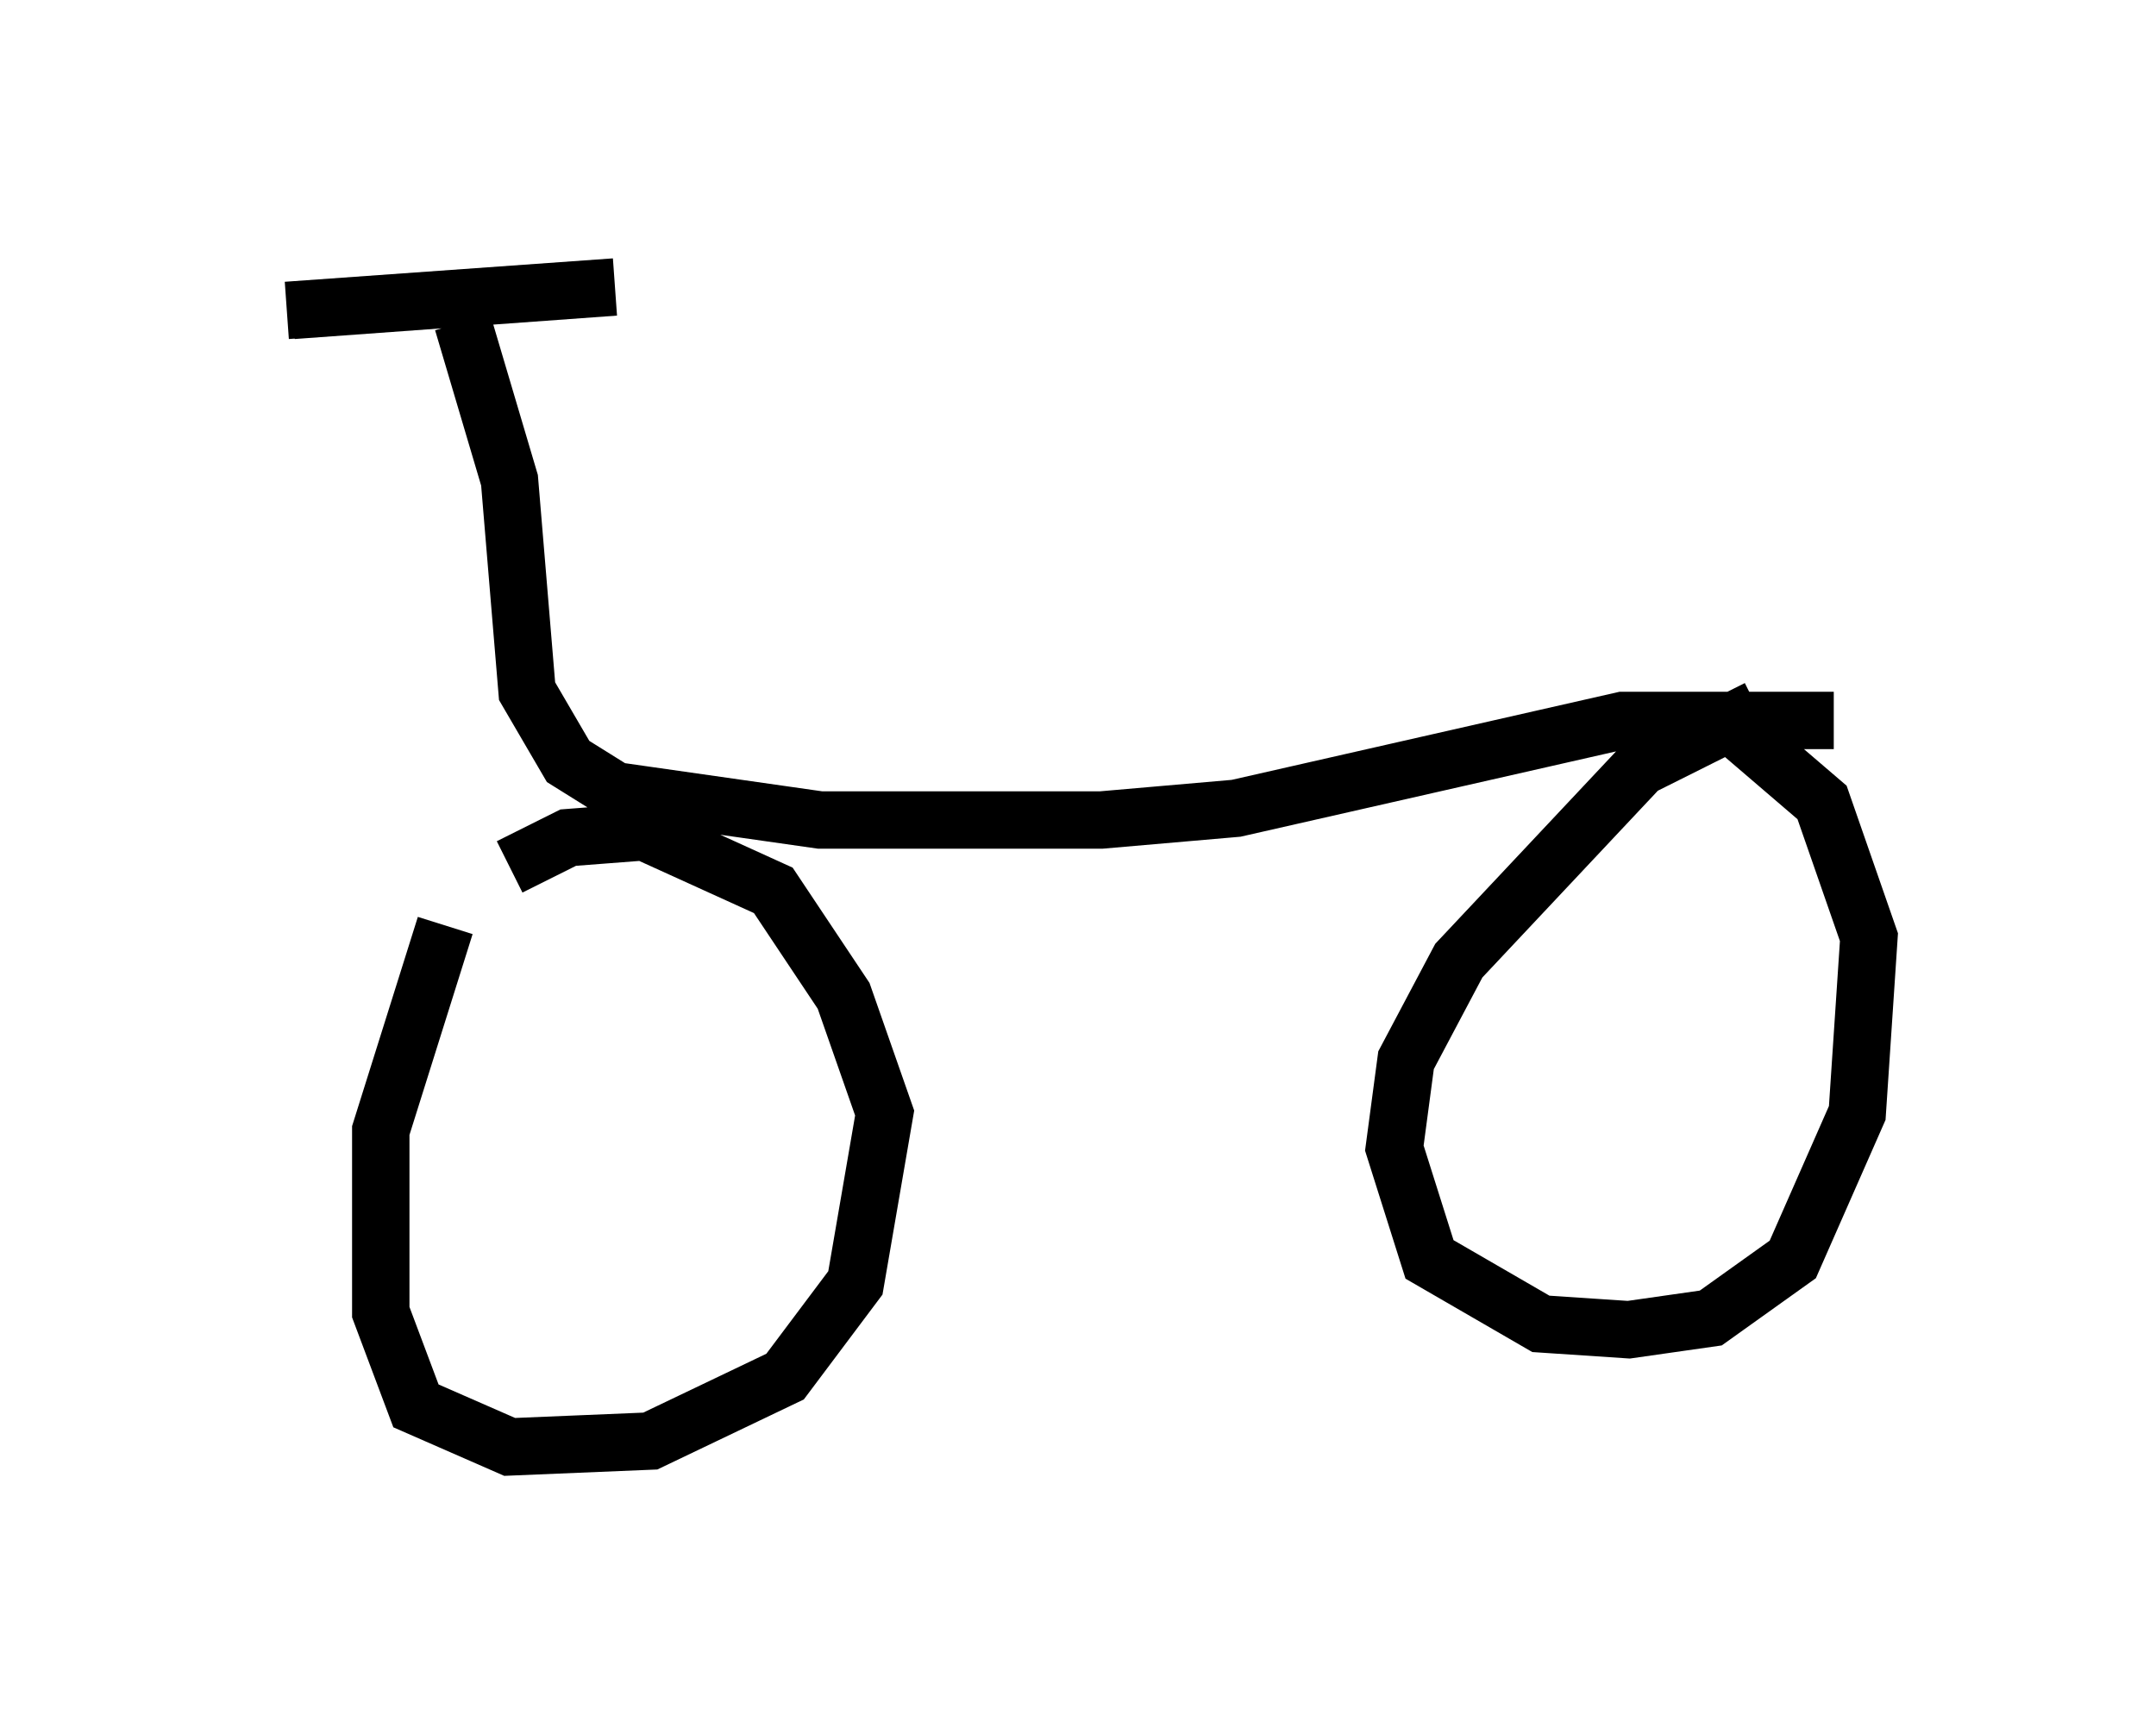 <?xml version="1.0" encoding="utf-8" ?>
<svg baseProfile="full" height="30.213" version="1.1" width="37.563" xmlns="http://www.w3.org/2000/svg" xmlns:ev="http://www.w3.org/2001/xml-events" xmlns:xlink="http://www.w3.org/1999/xlink"><defs /><rect fill="white" height="30.213" width="37.563" x="0" y="0" /><path d="M9.492, 13.269 m-1.735, 2.858 l-1.123, 3.573 0.0, 3.165 l0.613, 1.633 1.633, 0.715 l2.45, -0.102 2.348, -1.123 l1.225, -1.633 0.51, -2.96 l-0.715, -2.042 -1.225, -1.838 l-2.246, -1.021 -1.327, 0.102 l-1.021, 0.51 m21.744, -2.756 l-2.042, 1.021 -3.165, 3.369 l-0.919, 1.735 -0.204, 1.531 l0.613, 1.94 1.94, 1.123 l1.531, 0.102 1.429, -0.204 l1.429, -1.021 1.123, -2.552 l0.204, -3.063 -0.817, -2.348 l-1.429, -1.225 m1.633, -0.204 l-3.675, 0.0 -6.738, 1.531 l-2.348, 0.204 -4.9, 0.0 l-3.573, -0.51 -0.817, -0.51 l-0.715, -1.225 -0.306, -3.675 l-0.817, -2.756 m-3.063, -0.204 l5.717, -0.408 -5.615, 0.408 m22.459, 7.758 " fill="none" stroke="black" stroke-width="1" /></svg>